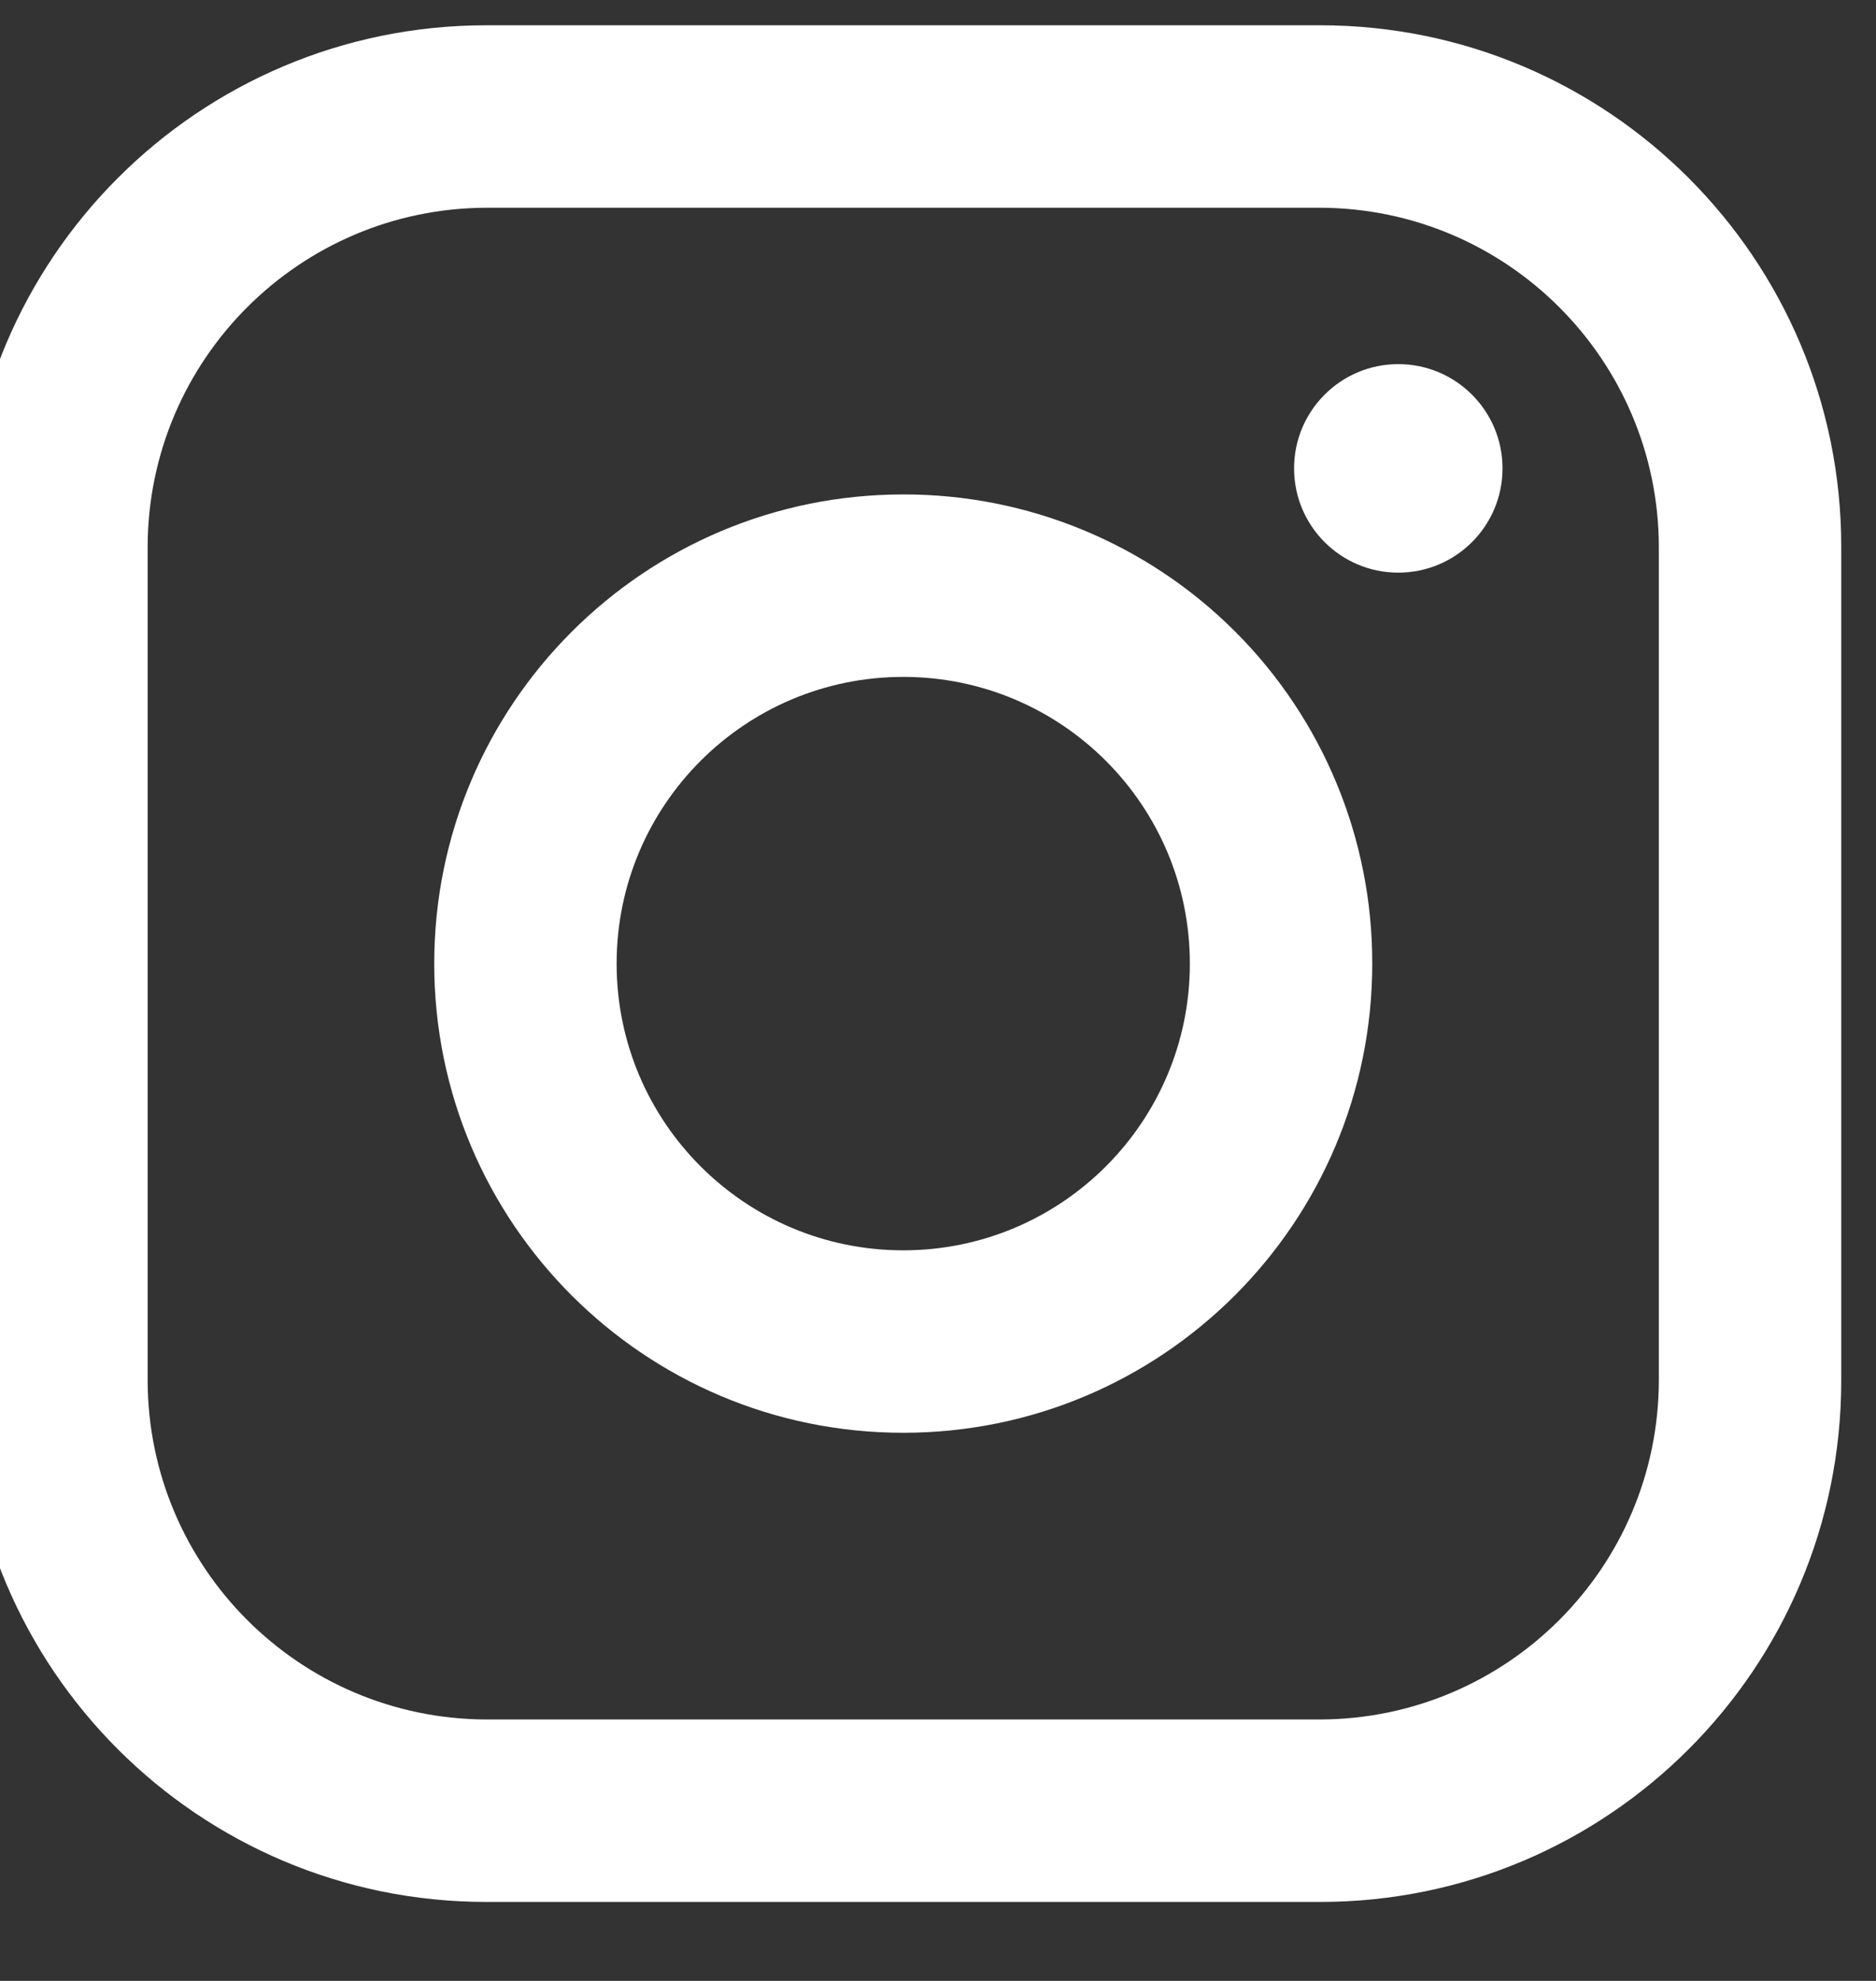 <svg width="36" height="38" viewBox="0 0 36 38" fill="none" xmlns="http://www.w3.org/2000/svg" xmlns:xlink="http://www.w3.org/1999/xlink">
<rect x="0" y="0" width="36" height="38" fill="#333333" stroke="none"/>
<path d="M25.333,0.485L9.333,0.485C3.81,0.485 -0.667,4.963 -0.667,10.485L-0.667,26.485C-0.667,32.008 3.81,36.485 9.333,36.485L25.333,36.485C30.856,36.485 35.333,32.008 35.333,26.485L35.333,10.485C35.333,4.963 30.856,0.485 25.333,0.485ZM31.833,26.485C31.822,30.071 28.918,32.974 25.333,32.985L9.333,32.985C5.748,32.974 2.844,30.071 2.833,26.485L2.833,10.485C2.844,6.9 5.748,3.996 9.333,3.985L25.333,3.985C28.918,3.996 31.822,6.9 31.833,10.485L31.833,26.485ZM26.833,10.985C27.938,10.985 28.833,10.09 28.833,8.985C28.833,7.881 27.938,6.985 26.833,6.985C25.728,6.985 24.833,7.881 24.833,8.985C24.833,10.09 25.728,10.985 26.833,10.985ZM17.333,9.485C12.362,9.485 8.333,13.515 8.333,18.485C8.333,23.456 12.362,27.485 17.333,27.485C22.304,27.485 26.333,23.456 26.333,18.485C26.338,16.097 25.392,13.804 23.703,12.116C22.014,10.427 19.722,9.48 17.333,9.485ZM11.833,18.485C11.833,21.523 14.295,23.985 17.333,23.985C20.371,23.985 22.833,21.523 22.833,18.485C22.833,15.448 20.371,12.985 17.333,12.985C14.295,12.985 11.833,15.448 11.833,18.485Z" clip-rule="evenodd" fill-rule="evenodd" fill="#FFFFFF"/>
</svg>
